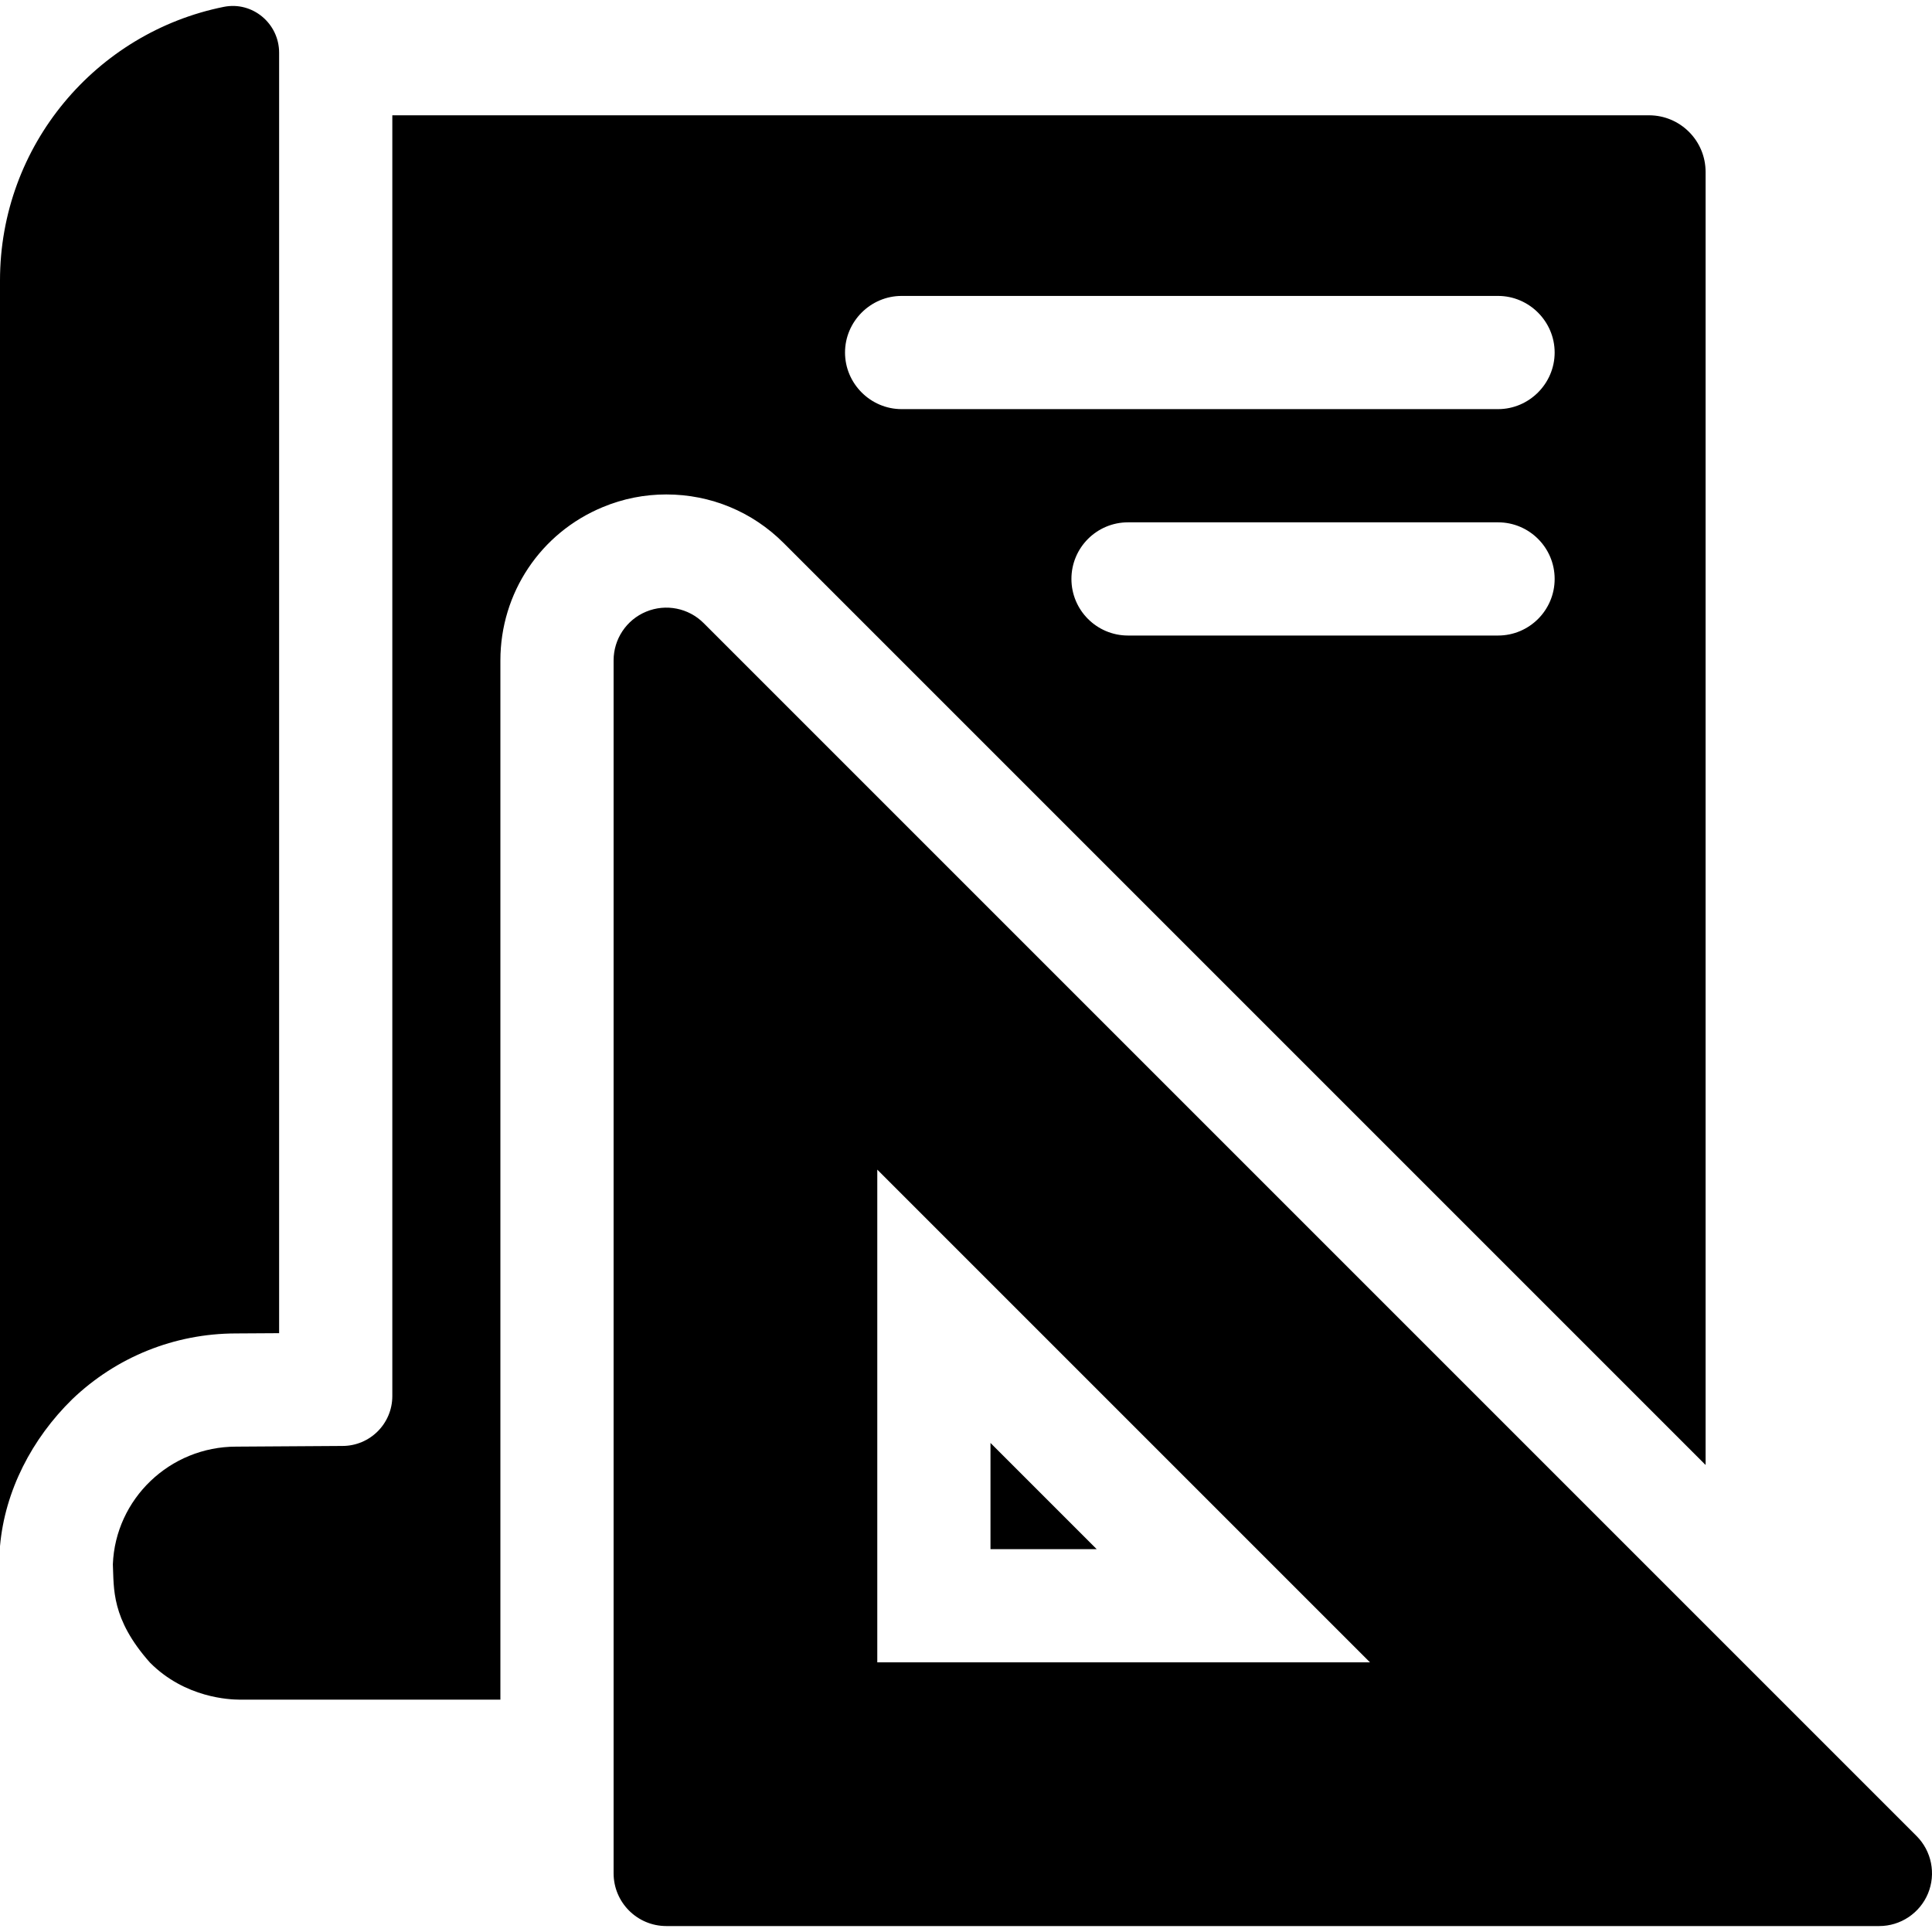 <svg id="Capa_1" enable-background="new 0 0 512.001 512.001" viewBox="0 0 512.001 512.001" xmlns="http://www.w3.org/2000/svg"><g><g><path d="m262.49 382.394v28.15h28.15z"/><path d="m207.68 143.914 244.32 244.32v-342.68c0-8.28-6.72-15-15-15h-333.03v339.42c0 7.3-5.92 13.22-13.22 13.22-1.39.01-20.16.13-28.15.18-17.63 0-32.02 13.9-32.69 31.18.31 6.34-.52 14.4 9.83 26.05 9.39 9.45 21.28 9.8 23.69 9.82h69.18v-275.41c0-17.87 10.66-33.82 27.15-40.63 5.36-2.23 11.02-3.35 16.82-3.35 11.75 0 22.8 4.57 31.1 12.88zm189.32 24.51h-98.06c-8.29 0-15-6.72-15-15s6.71-15 15-15h98.06c8.28 0 15 6.72 15 15s-6.72 15-15 15zm-158.06-90h158.06c8.23 0 15 6.77 15 15s-6.77 15-15 15h-158.06c-8.23 0-15-6.77-15-15s6.77-15 15-15z"/><path d="m73.97 353.304v-339.34c0-7.75-7.067-13.674-14.665-12.146-33.826 6.804-59.305 36.687-59.305 72.516v335.41c1.299-14.711 8.496-28.509 19.14-38.93 11.73-11.22 27.12-17.41 43.35-17.44 2.89-.02 7.15-.05 11.48-.07z"/><path d="m507.91 486.564-321.44-321.44c-4-4-10.01-5.19-15.23-3.03-5.23 2.16-8.63 7.26-8.63 12.92v321.43c0 7.72 6.26 13.98 13.98 13.98h321.43c5.65 0 10.76-3.42 12.92-8.63s.96-11.24-3.03-15.23zm-275.42-46.02v-130.58l130.58 130.58z"/></g></g><g/><g/><g/><g/><g/><g/><g/><g/><g/><g/><g/><g/><g/><g/><g/></svg>